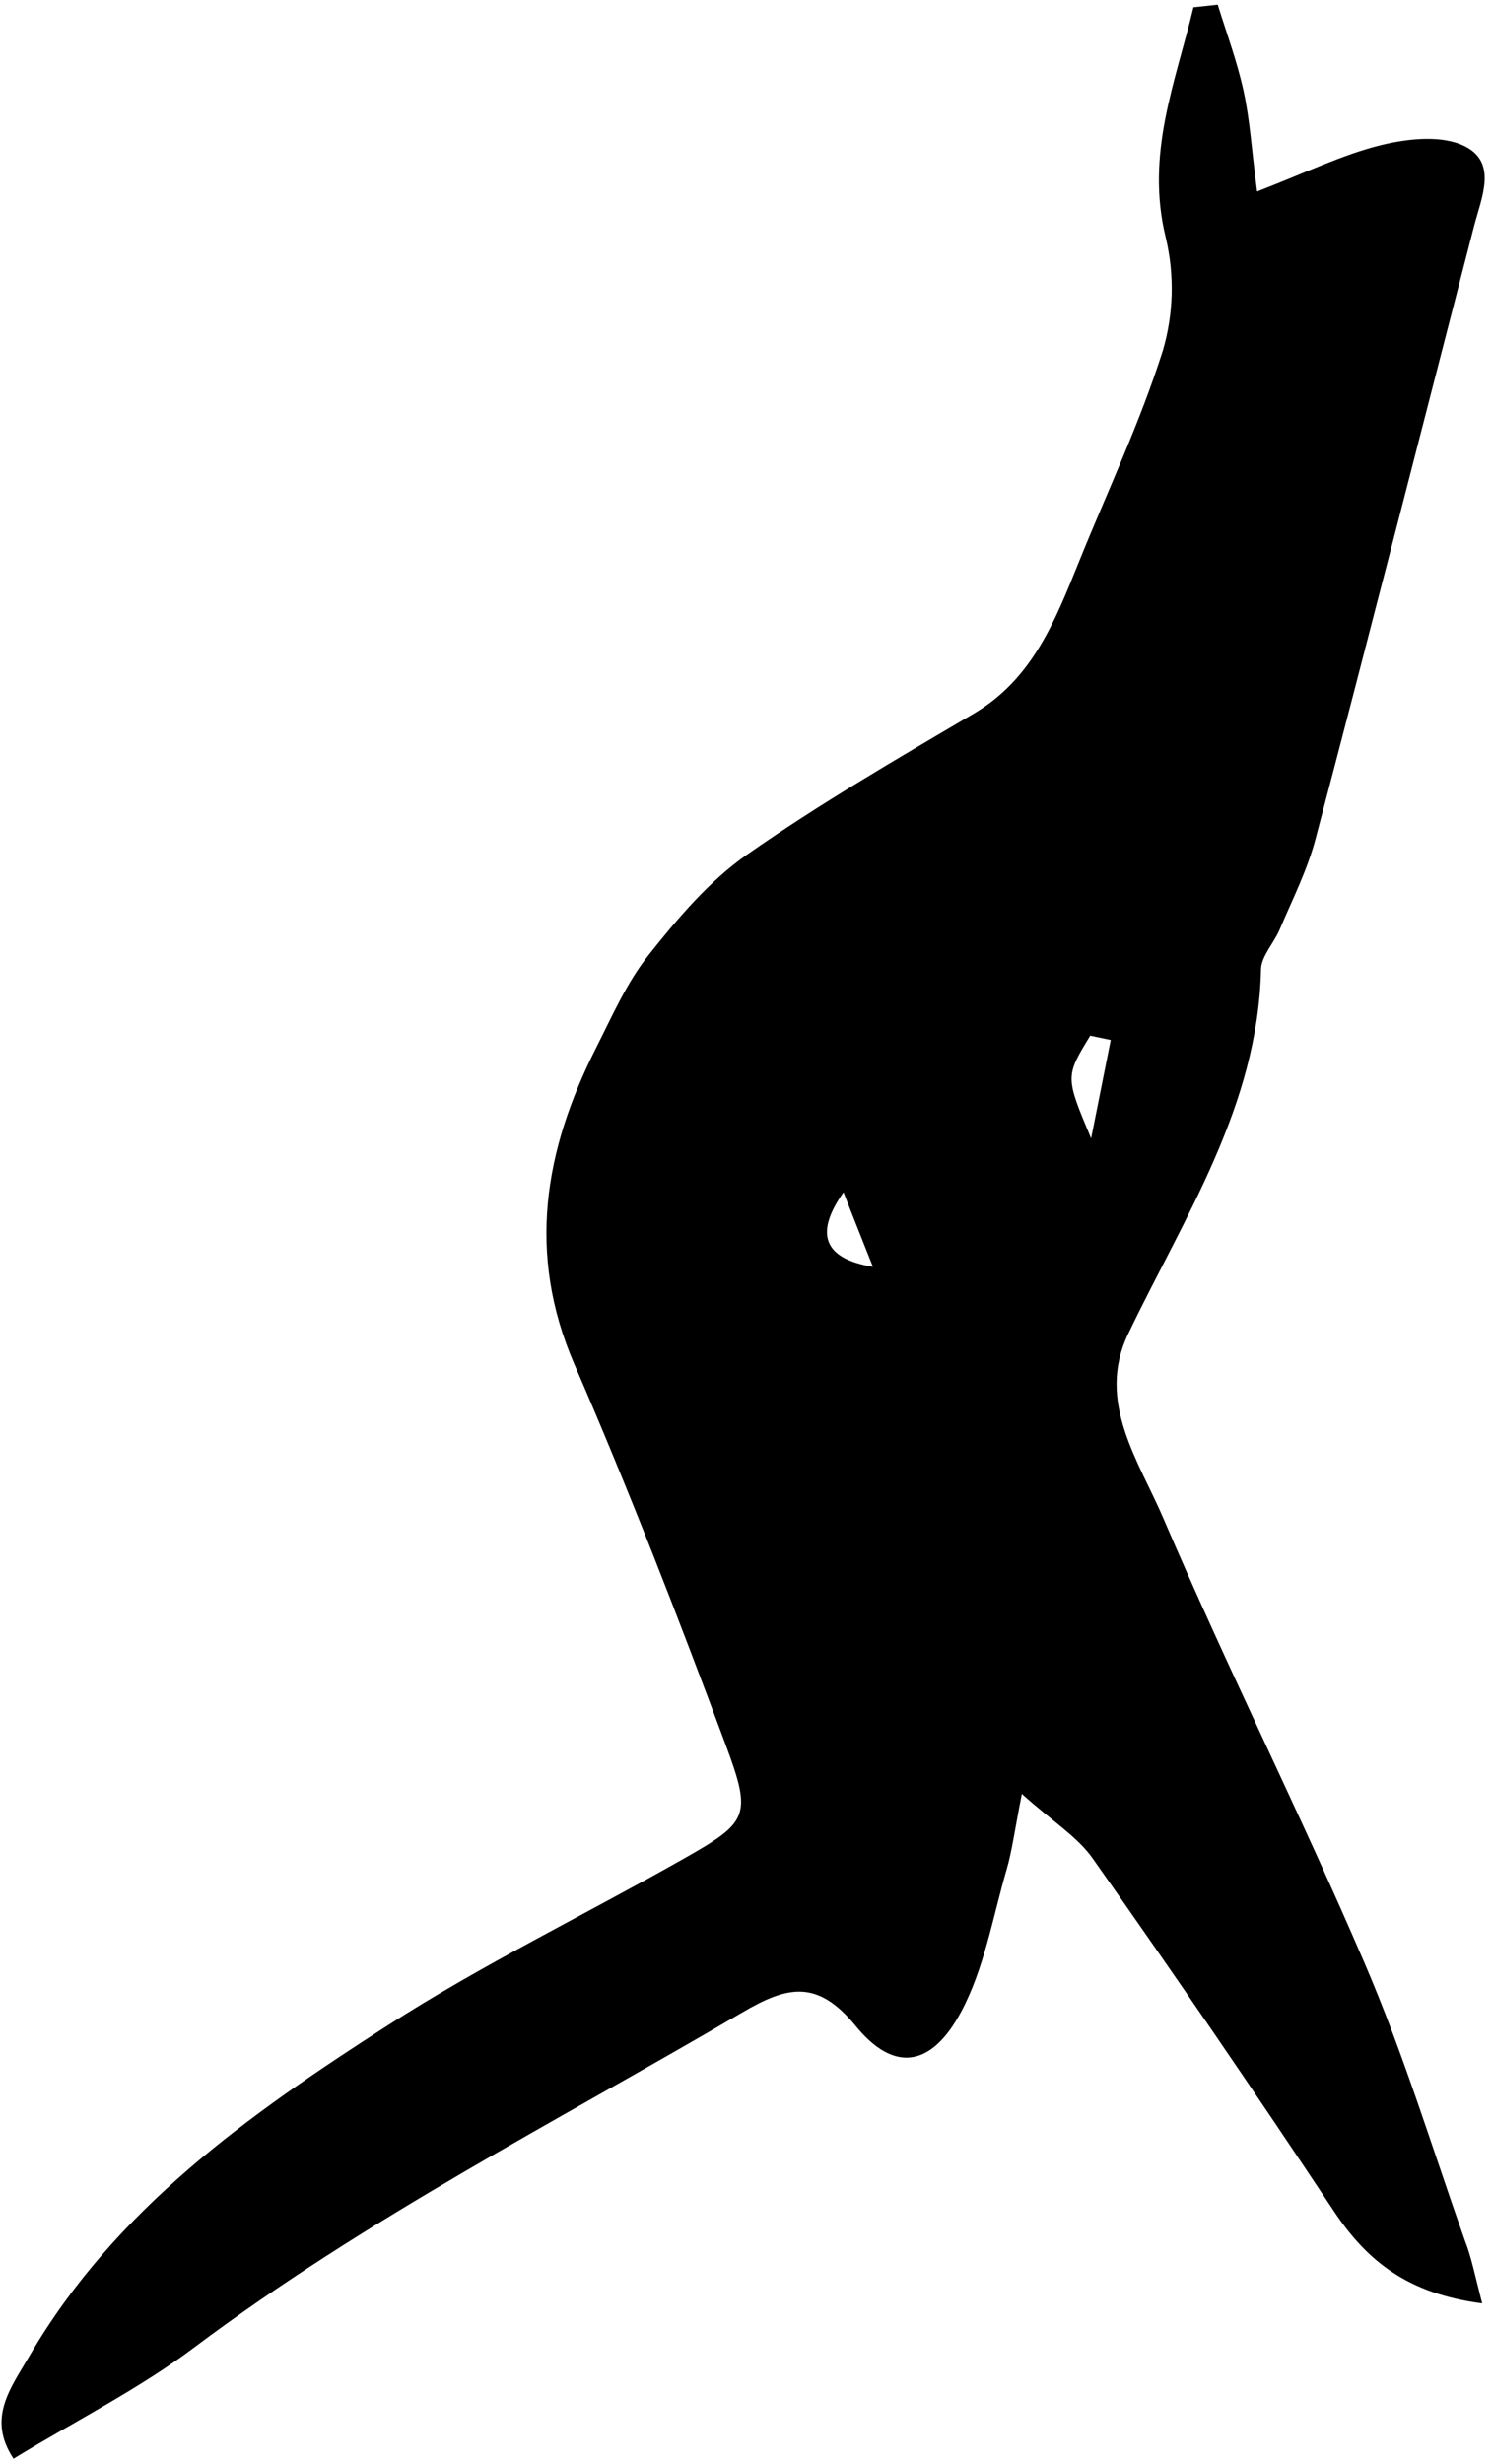 <svg width="151" height="249" viewBox="0 0 151 249" fill="none" xmlns="http://www.w3.org/2000/svg">
<g clip-path="url(#clip0_729_1250)">
<path d="M149.907 232.795C142.411 231.825 138.278 228.535 134.934 223.514C126.964 211.514 118.831 199.629 110.535 187.858C109.012 185.674 106.538 184.161 103.348 181.306C102.596 185.13 102.351 187.106 101.798 188.982C100.393 193.831 99.532 199.006 97.185 203.366C94.203 208.904 90.432 209.511 86.553 204.771C82.674 200.031 79.656 200.71 75.088 203.384C56.354 214.369 37.067 224.194 19.638 237.254C14.073 241.432 7.756 244.605 1.366 248.493C-1.353 244.396 1.085 241.36 3.015 238.043C11.662 223.251 25.203 213.698 39.133 204.753C48.74 198.571 59.073 193.559 69.043 187.913C75.632 184.179 76.094 183.608 73.429 176.438C68.599 163.478 63.605 150.571 58.085 137.873C53.245 126.662 55.058 116.239 60.287 105.907C61.919 102.689 63.396 99.281 65.617 96.499C68.544 92.81 71.716 89.058 75.523 86.393C82.892 81.236 90.713 76.704 98.481 72.127C104.408 68.638 106.692 62.792 109.067 56.919C111.958 49.759 115.293 42.744 117.614 35.411C118.703 31.691 118.8 27.751 117.895 23.982C115.837 15.544 118.892 8.312 120.704 0.735L123.16 0.472C124.067 3.39 125.136 6.263 125.78 9.227C126.423 12.191 126.577 14.991 127.139 19.351C132.079 17.448 135.777 15.626 139.683 14.665C142.402 14.003 145.81 13.632 148.112 14.765C151.502 16.423 149.825 19.985 149.082 22.867C143.753 43.505 138.487 64.151 133.058 84.762C132.233 87.916 130.719 90.889 129.432 93.925C128.852 95.302 127.565 96.644 127.538 97.958C127.23 111.789 119.789 122.946 114.106 134.801C110.798 141.698 115.248 147.753 117.731 153.617C124.185 168.698 131.553 183.372 138.025 198.444C141.931 207.508 144.849 217.088 148.157 226.451C148.801 228.082 149.127 229.777 149.907 232.795ZM112.339 105.109L110.263 104.674C107.735 108.816 107.735 108.816 110.354 115.052L112.339 105.109ZM85.302 120.517C82.411 124.614 83.218 127.197 88.284 128.031C87.287 125.484 86.263 122.973 85.302 120.472V120.517Z" fill="black"/>
</g>
<defs>
<clipPath id="clip0_729_1250">
<rect width="150" height="248.021" fill="white" transform="translate(0.16 0.472)"/>
</clipPath>
</defs>
</svg>
